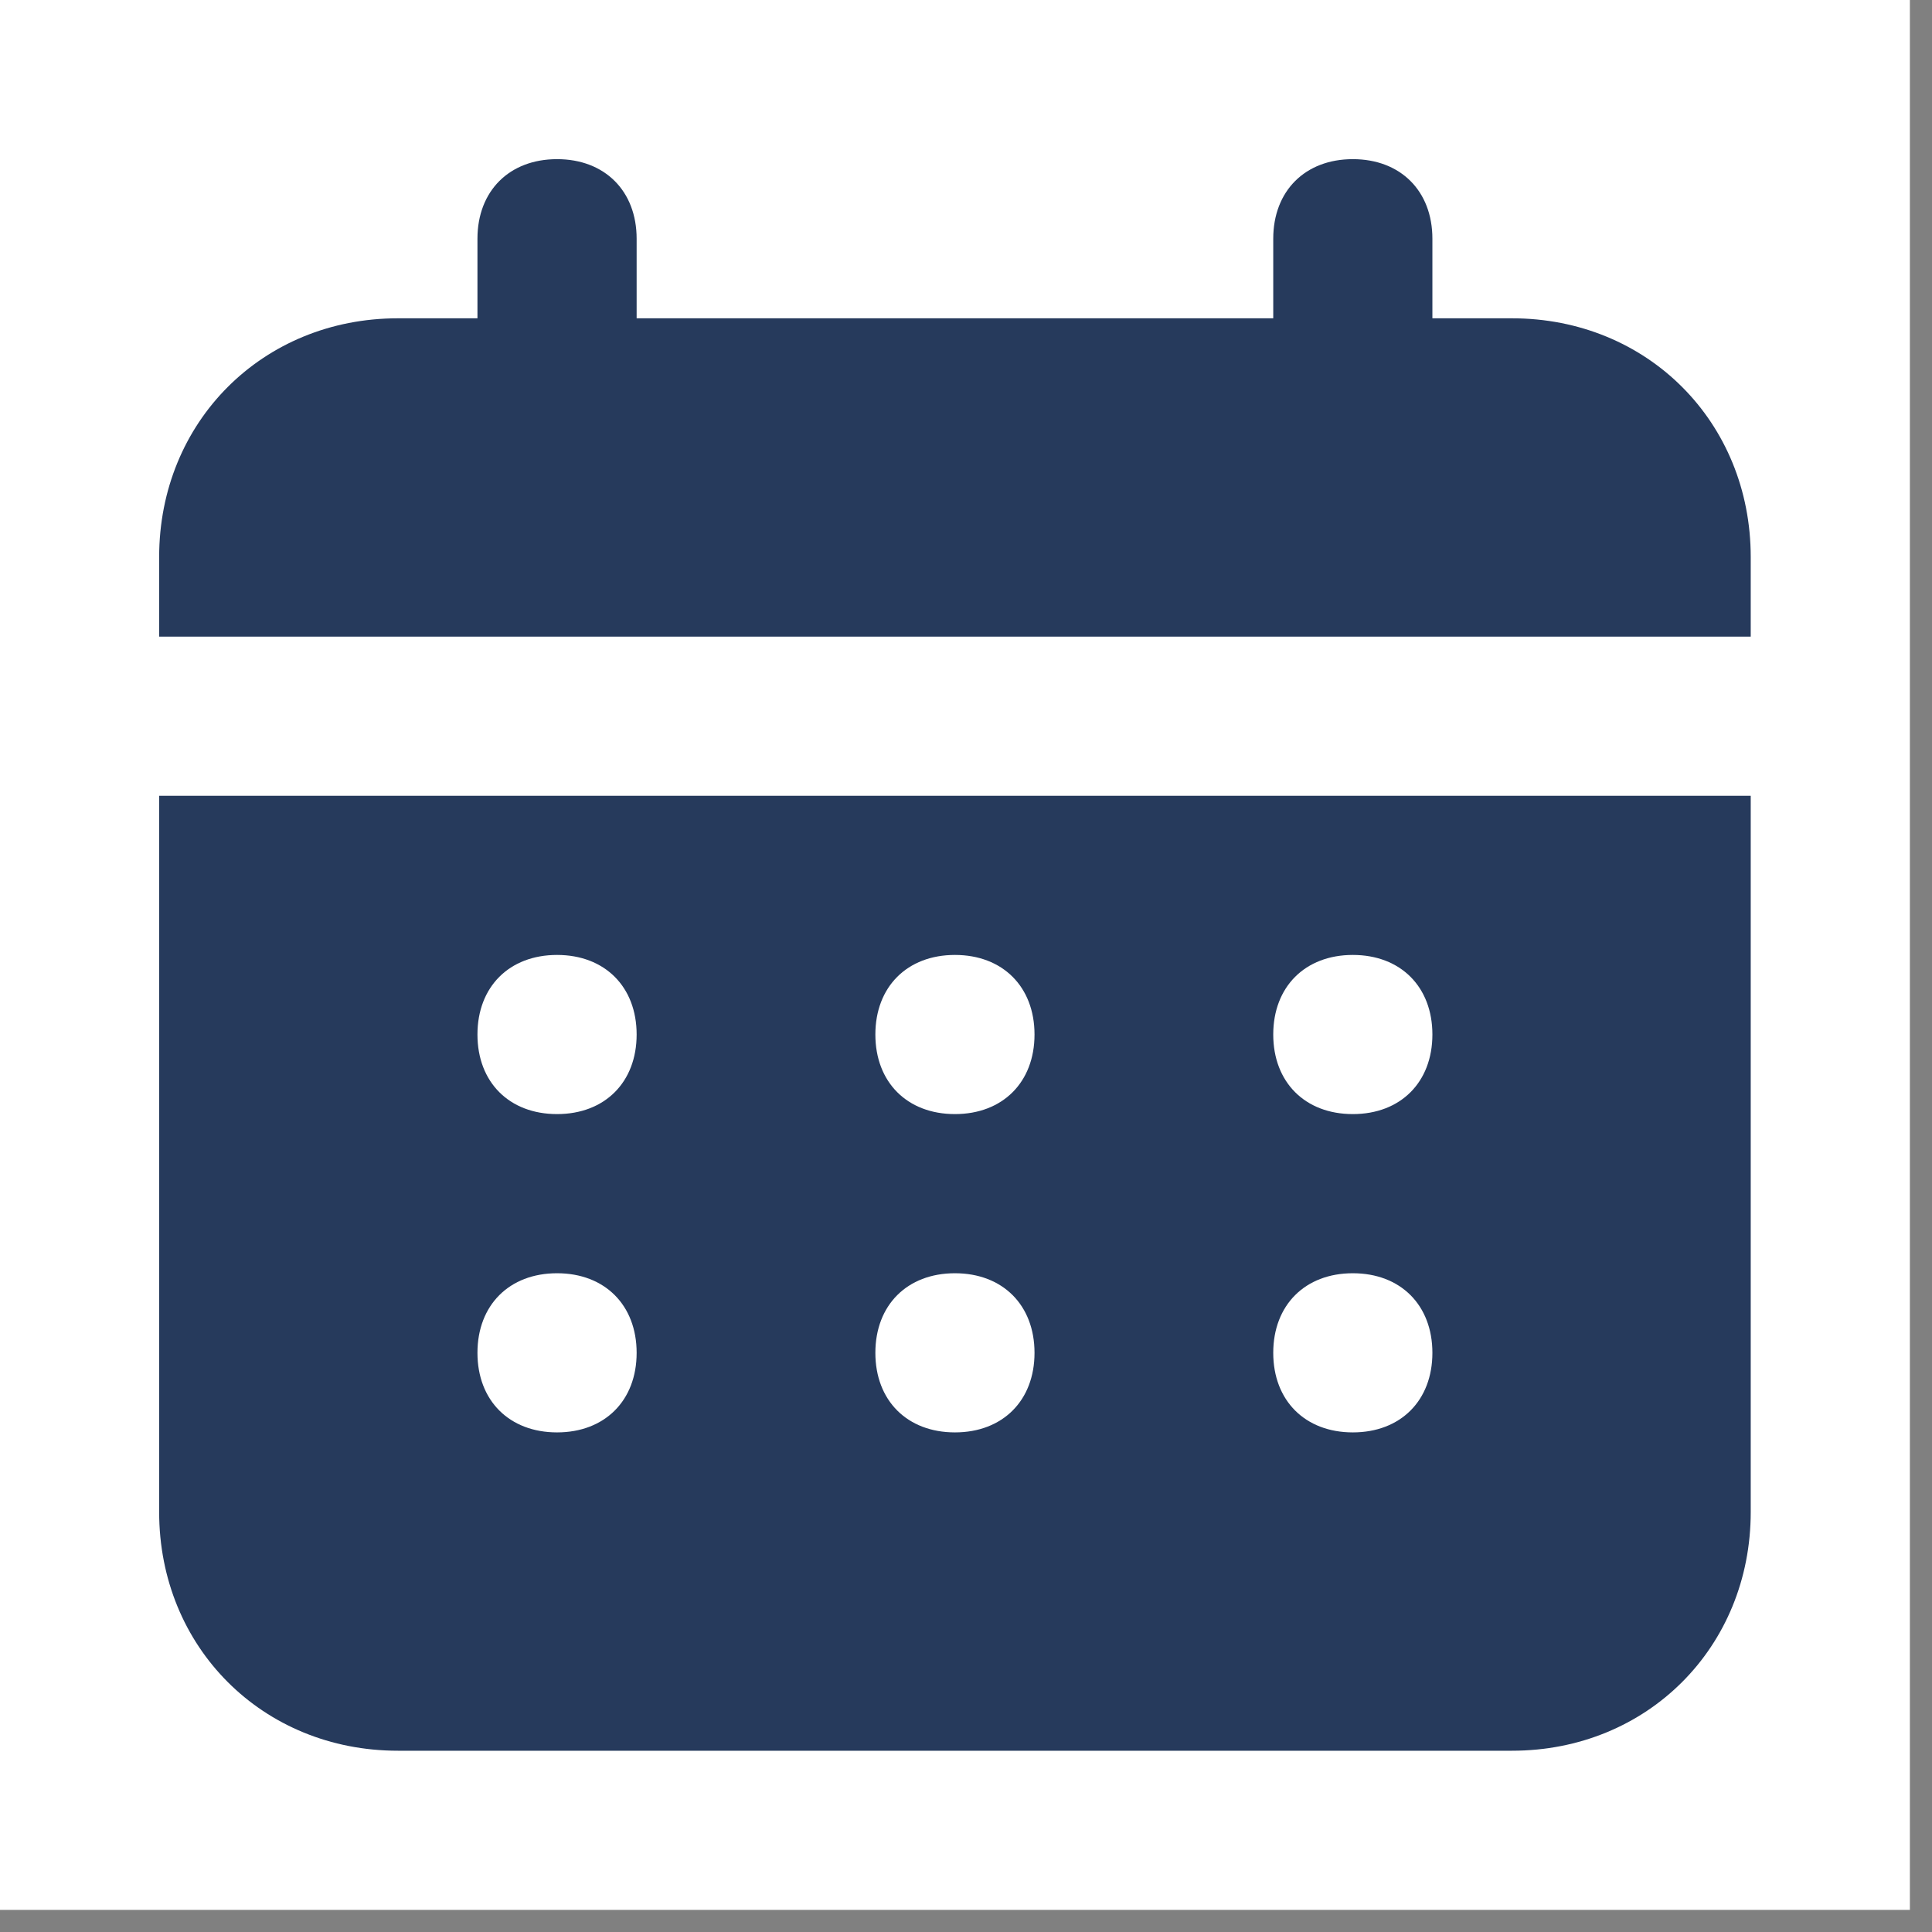 <svg width="69" height="69" viewBox="0 0 69 69" fill="none" xmlns="http://www.w3.org/2000/svg">
<rect x="0" y="0" width="69" height="69" fill="#808080" stroke="none"/>
<rect width="68.21" height="68.21" fill="white"/>
<path d="M54 11.368H51.157V8.526C51.157 6.821 50.021 5.684 48.315 5.684C46.61 5.684 45.473 6.821 45.473 8.526V11.368H22.737V8.526C22.737 6.821 21.6 5.684 19.895 5.684C18.189 5.684 17.052 6.821 17.052 8.526V11.368H14.21C9.379 11.368 5.684 15.063 5.684 19.895V22.737H62.526V19.895C62.526 15.063 58.831 11.368 54 11.368ZM5.684 54C5.684 58.831 9.379 62.526 14.21 62.526H54C58.831 62.526 62.526 58.831 62.526 54V28.421H5.684V54ZM48.315 34.105C50.021 34.105 51.157 35.242 51.157 36.947C51.157 38.652 50.021 39.789 48.315 39.789C46.61 39.789 45.473 38.652 45.473 36.947C45.473 35.242 46.61 34.105 48.315 34.105ZM48.315 45.473C50.021 45.473 51.157 46.61 51.157 48.316C51.157 50.021 50.021 51.157 48.315 51.157C46.61 51.157 45.473 50.021 45.473 48.316C45.473 46.61 46.61 45.473 48.315 45.473ZM34.105 34.105C35.81 34.105 36.947 35.242 36.947 36.947C36.947 38.652 35.81 39.789 34.105 39.789C32.4 39.789 31.263 38.652 31.263 36.947C31.263 35.242 32.4 34.105 34.105 34.105ZM34.105 45.473C35.81 45.473 36.947 46.61 36.947 48.316C36.947 50.021 35.81 51.157 34.105 51.157C32.4 51.157 31.263 50.021 31.263 48.316C31.263 46.61 32.4 45.473 34.105 45.473ZM19.895 34.105C21.6 34.105 22.737 35.242 22.737 36.947C22.737 38.652 21.6 39.789 19.895 39.789C18.189 39.789 17.052 38.652 17.052 36.947C17.052 35.242 18.189 34.105 19.895 34.105ZM19.895 45.473C21.6 45.473 22.737 46.61 22.737 48.316C22.737 50.021 21.6 51.157 19.895 51.157C18.189 51.157 17.052 50.021 17.052 48.316C17.052 46.61 18.189 45.473 19.895 45.473Z" fill="#263A5C"/>
</svg>
